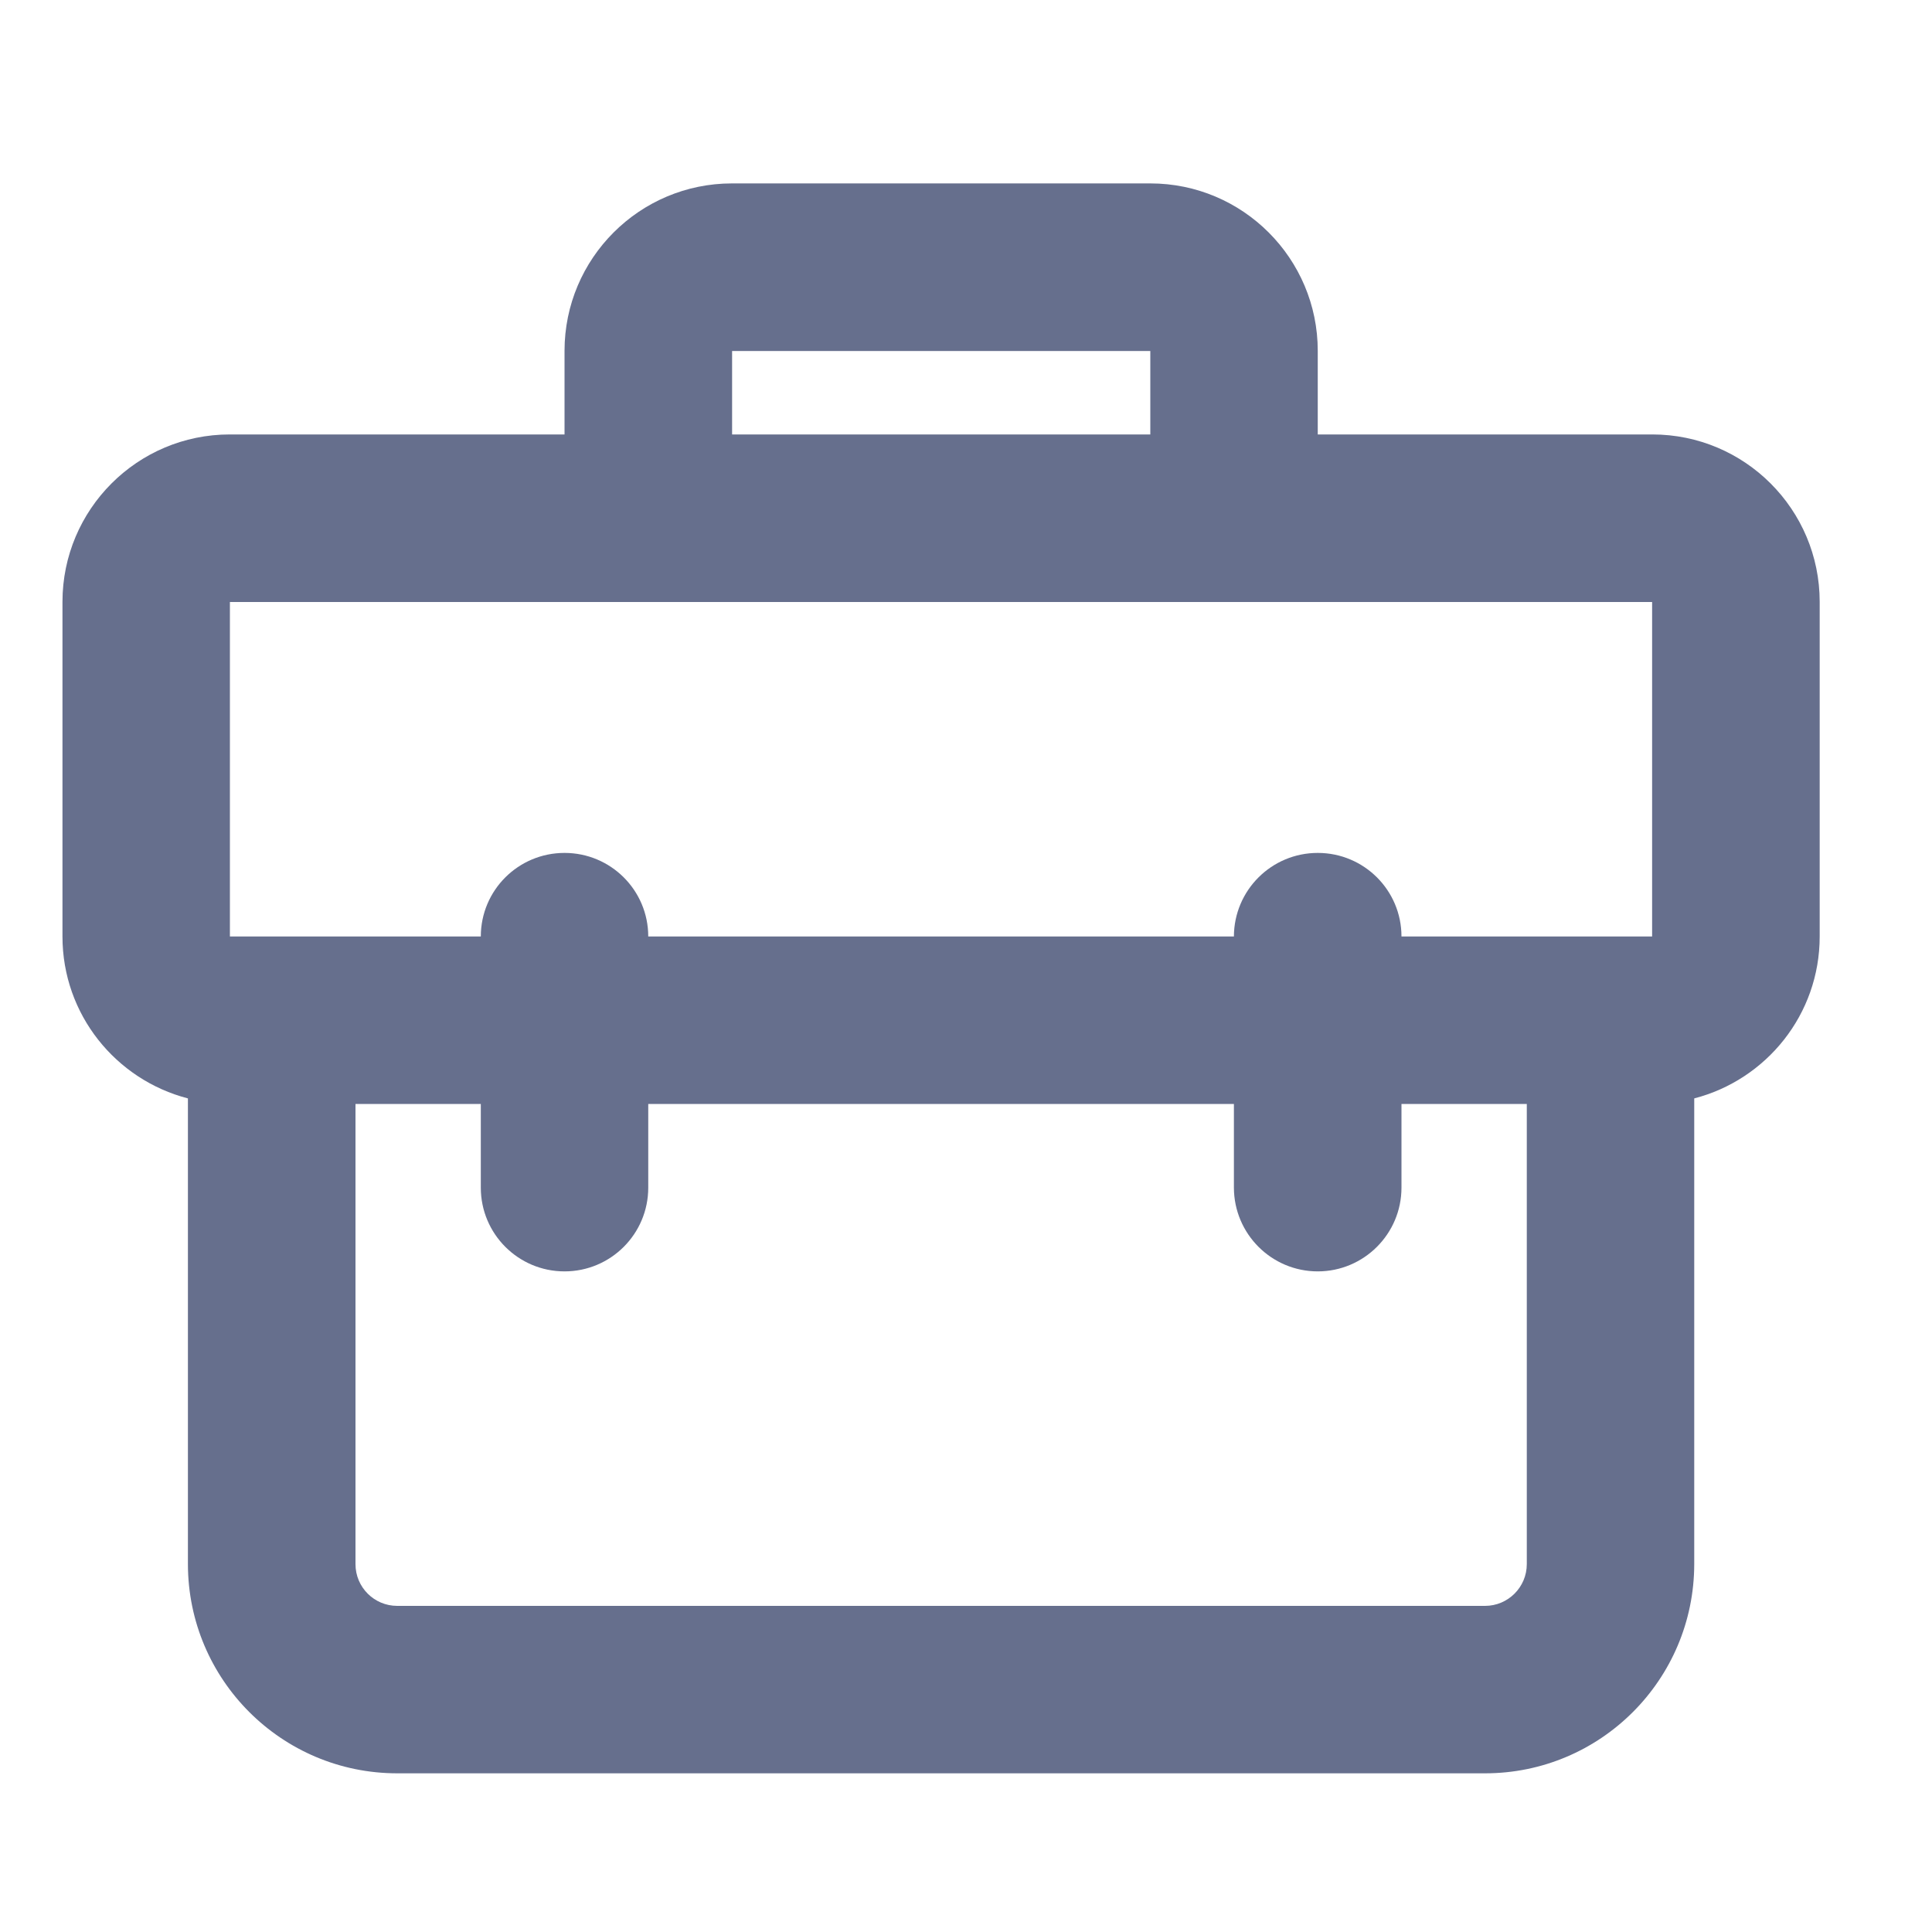 <svg width="15" height="15" viewBox="0 0 15 15" fill="none" xmlns="http://www.w3.org/2000/svg">
<g clip-path="url(#clip0_1728_3465)">
<path d="M8.931 1.424C9.649 1.424 10.231 2.007 10.231 2.724V3.373H12.828C13.546 3.373 14.128 3.955 14.128 4.673V7.271C14.128 7.876 13.714 8.383 13.154 8.528V12.144C13.153 13.041 12.426 13.768 11.53 13.768H3.084C2.187 13.768 1.46 13.041 1.459 12.144V8.528C0.899 8.383 0.485 7.876 0.485 7.271V4.673C0.485 3.955 1.067 3.373 1.784 3.373H4.383V2.724C4.383 2.007 4.965 1.424 5.683 1.424H8.931ZM2.76 12.144C2.76 12.323 2.905 12.468 3.084 12.468H11.53C11.708 12.468 11.854 12.323 11.854 12.144V8.571H10.881V9.221C10.881 9.58 10.589 9.871 10.231 9.871C9.872 9.871 9.581 9.58 9.58 9.221V8.571H5.033V9.221C5.033 9.58 4.742 9.871 4.383 9.871C4.024 9.871 3.733 9.58 3.733 9.221V8.571H2.76V12.144ZM1.785 7.271H3.733C3.733 6.912 4.024 6.622 4.383 6.622C4.742 6.622 5.033 6.912 5.033 7.271H9.58C9.581 6.912 9.872 6.622 10.231 6.622C10.59 6.622 10.881 6.912 10.881 7.271H12.827V4.674H1.785V7.271ZM5.684 3.373H8.931V2.725H5.684V3.373Z" fill="#666F8D"/>
</g>
<defs>
<clipPath id="clip0_1728_3465">
<rect width="14" height="14" fill="white" transform="translate(0.307 0.596)"/>
</clipPath>
</defs>
</svg>
